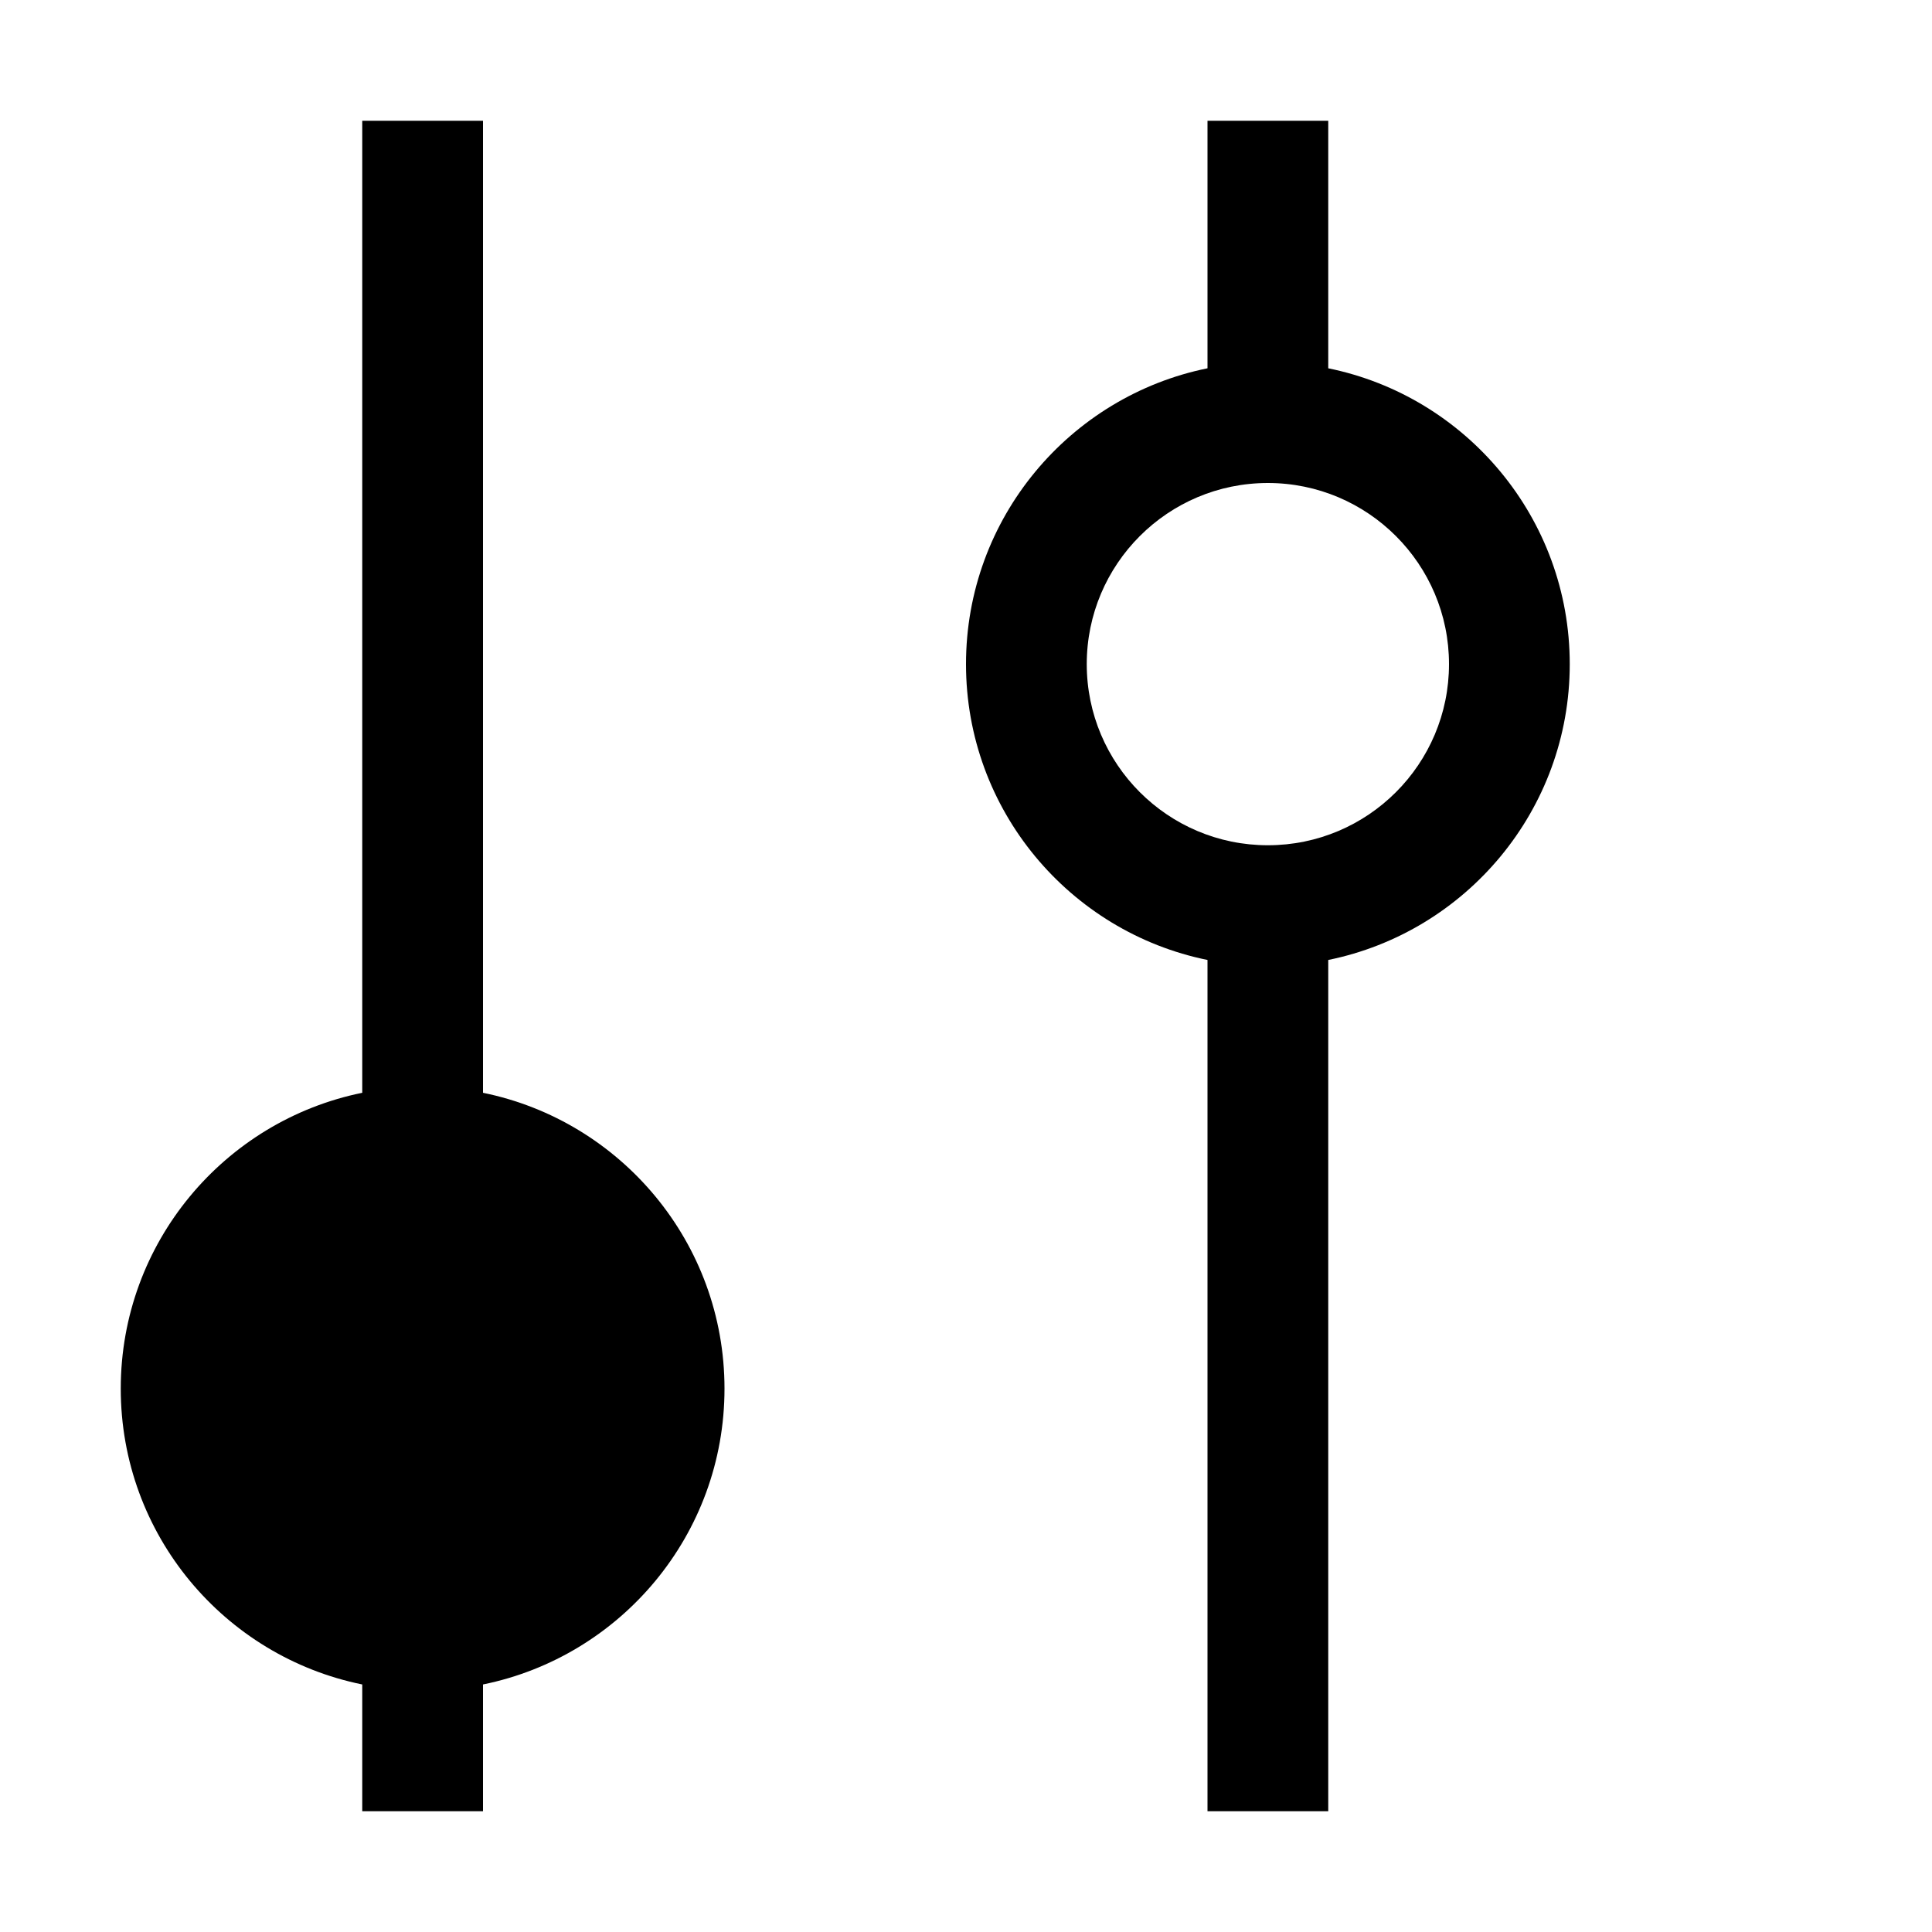 <svg width="16" height="16" viewBox="0 0 16 16" fill="none" xmlns="http://www.w3.org/2000/svg">
  <path
    fillRule="evenodd"
    clipRule="evenodd"
    d="M3 9.05L3 1H4L4 9.05C5.141 9.282 6 10.291 6 11.5C6 12.71 5.141 13.718 4 13.95L4 15H3L3 13.95C1.859 13.718 1 12.71 1 11.5C1 10.291 1.859 9.282 3 9.05ZM3.51 13H3.49C2.666 12.995 2 12.325 2 11.5C2 10.672 2.672 10 3.5 10C4.328 10 5 10.672 5 11.5C5 12.325 4.334 12.995 3.51 13ZM11 1H10V3.05C8.859 3.282 8 4.291 8 5.5C8 6.709 8.859 7.718 10 7.95V15H11V7.95C12.141 7.718 13 6.709 13 5.5C13 4.291 12.141 3.282 11 3.05V1ZM12 5.5C12 6.328 11.328 7 10.5 7C9.672 7 9 6.328 9 5.5C9 4.672 9.672 4 10.5 4C11.328 4 12 4.672 12 5.5Z"
    fill="currentColor"
  />
</svg>